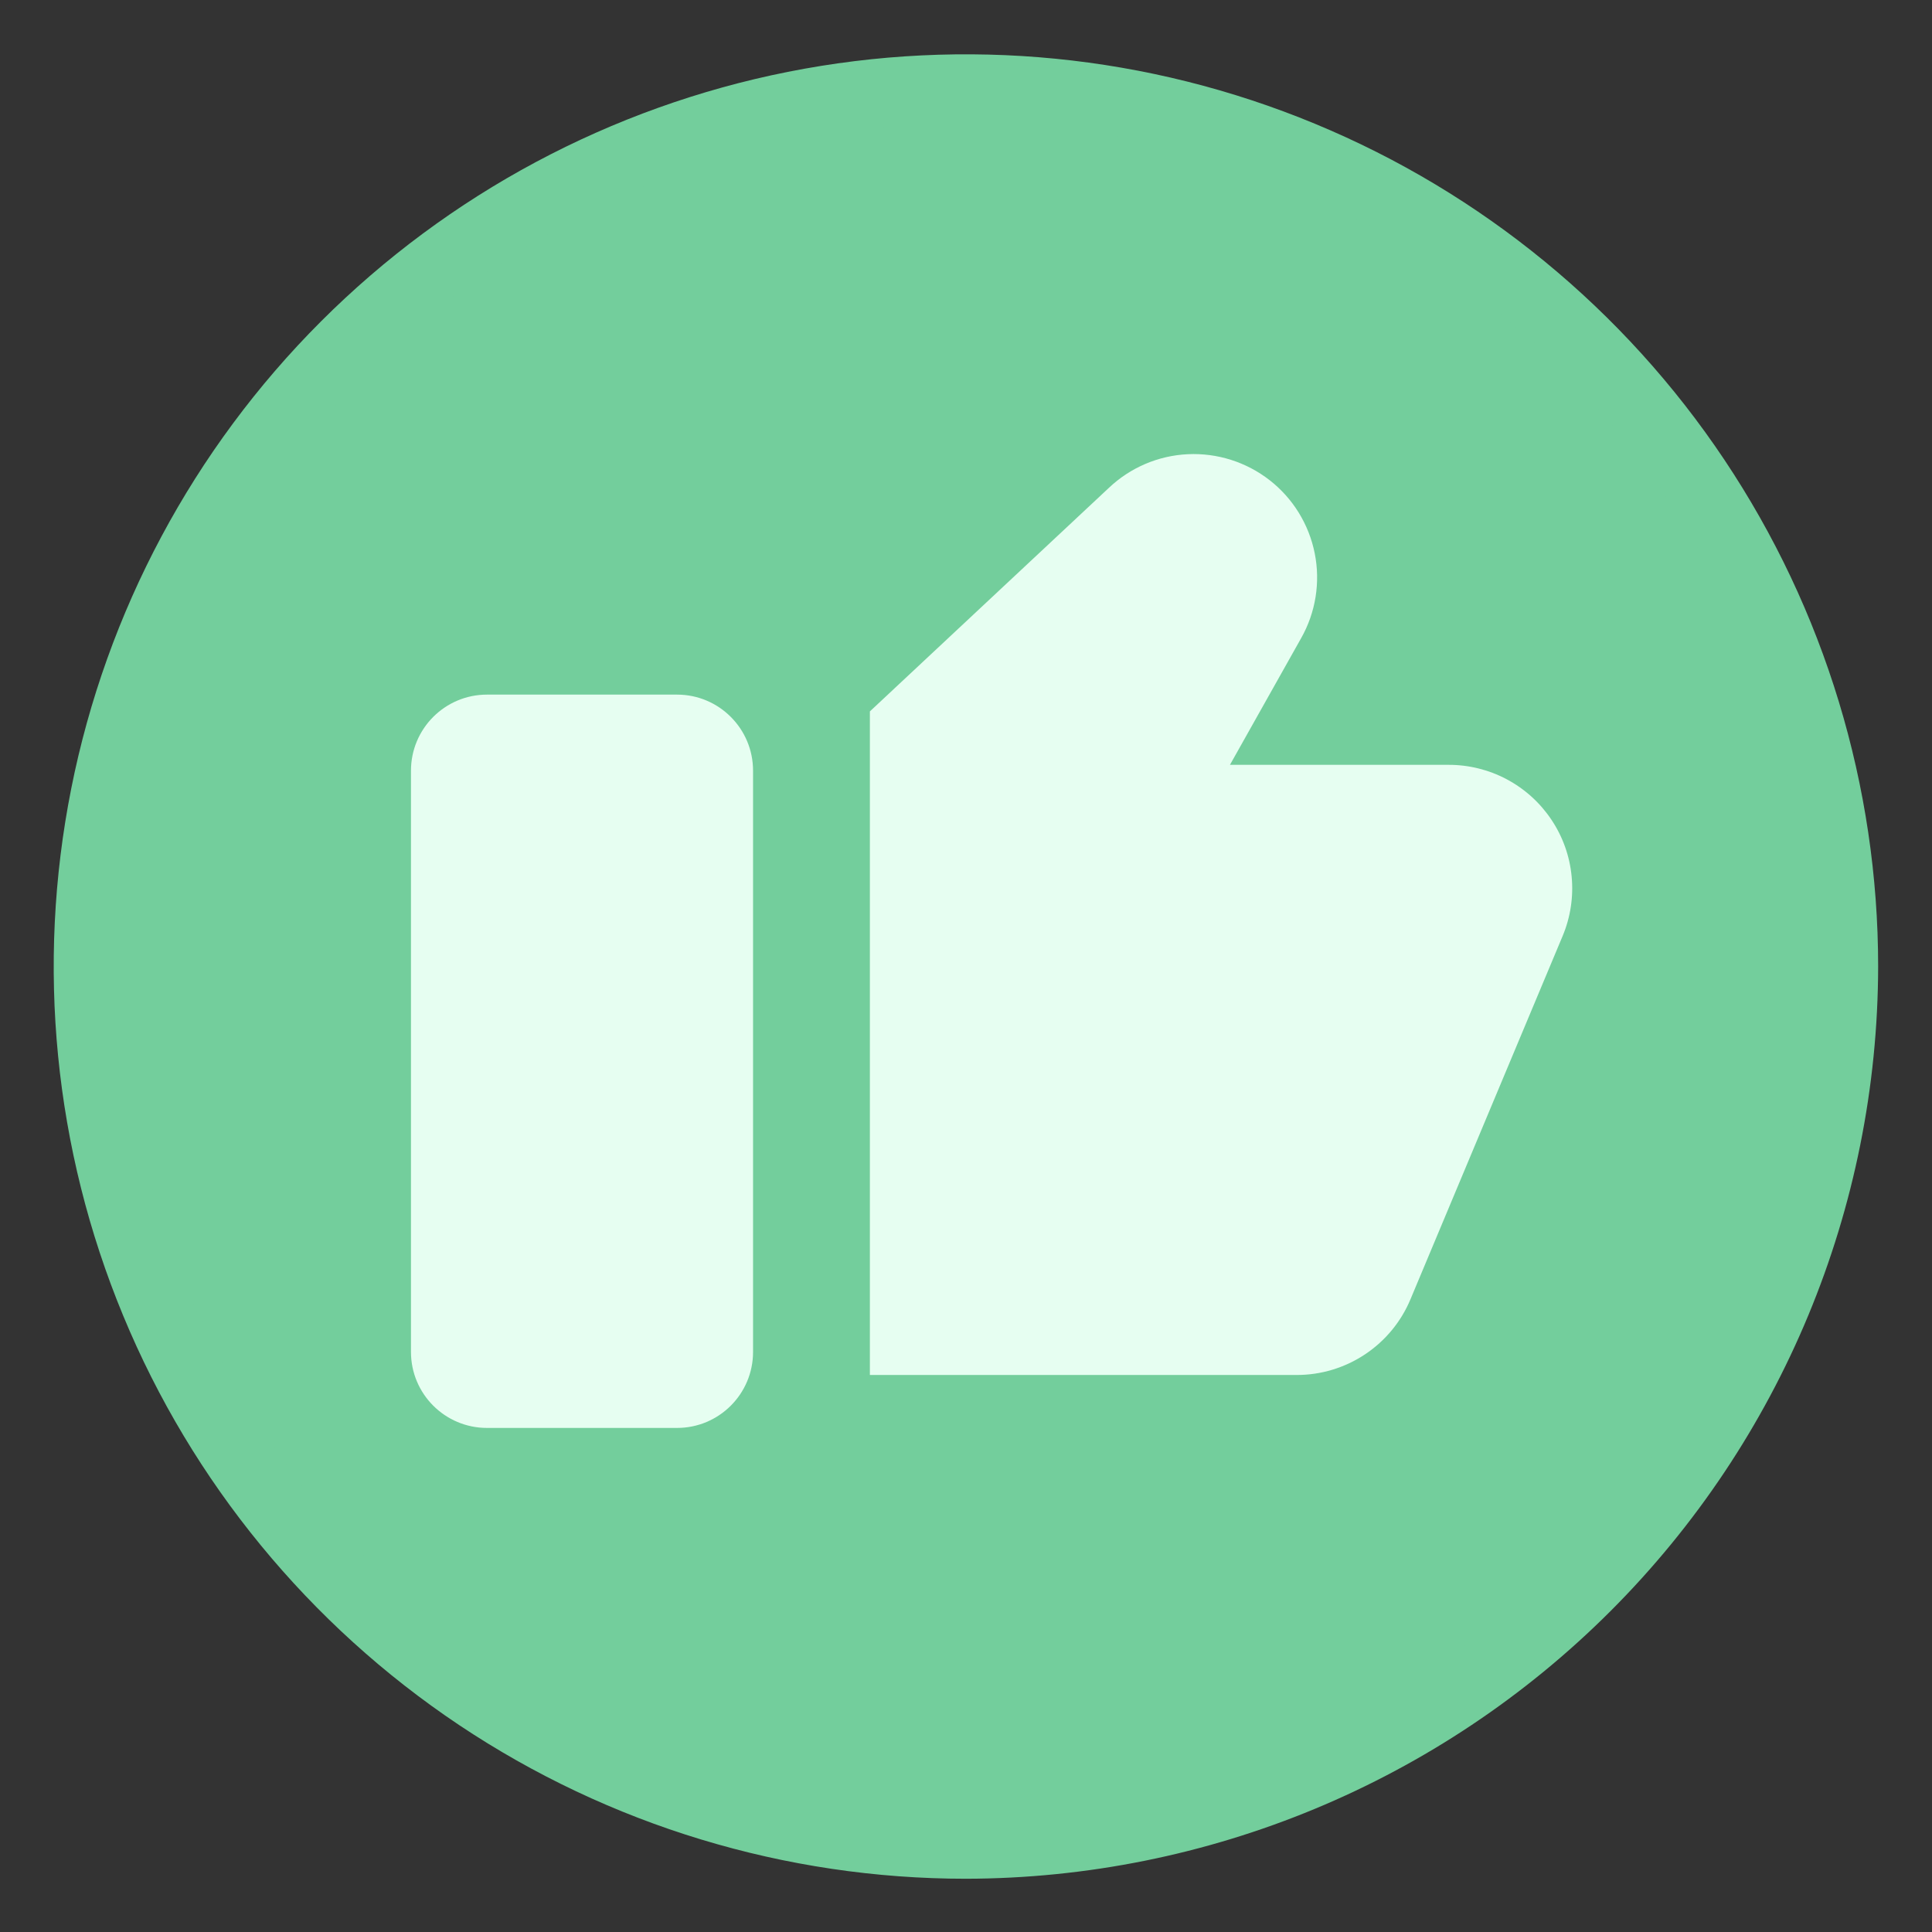 <svg xmlns="http://www.w3.org/2000/svg" width="32" height="32" viewBox="0 0 32 32" fill="none">
    <rect x="0" y="0" width="32" height="32" fill="#333333" stroke="none"/>
    <path d="M15.998 31.118C13.01 31.118 10.089 30.232 7.604 28.572C5.12 26.911 3.183 24.552 2.04 21.791C0.896 19.03 0.597 15.992 1.18 13.061C1.763 10.13 3.202 7.438 5.315 5.325C7.428 3.212 10.12 1.773 13.051 1.19C15.982 0.607 19.02 0.906 21.78 2.05C24.541 3.193 26.901 5.13 28.561 7.615C30.221 10.099 31.108 13.021 31.108 16.009C31.101 20.014 29.507 23.853 26.675 26.685C23.843 29.517 20.004 31.111 15.998 31.118Z" fill="#73CE9C"/>
    <path d="M29.787 18.213C31.009 10.599 25.827 3.435 18.213 2.213C10.599 0.991 3.436 6.172 2.213 13.787C0.991 21.401 6.173 28.564 13.787 29.787C21.401 31.009 28.564 25.827 29.787 18.213Z" fill="#73CE9C"/>
    <path d="M11.214 11.505H8.066C7.371 11.505 6.807 12.069 6.807 12.765V22.392C6.807 23.088 7.371 23.651 8.066 23.651H11.214C11.909 23.651 12.473 23.088 12.473 22.392V12.765C12.473 12.069 11.909 11.505 11.214 11.505Z" fill="#E6FEF1"/>
    <path d="M23.985 12.668H20.372L21.551 10.57C21.792 10.144 21.872 9.645 21.776 9.165C21.68 8.685 21.416 8.255 21.03 7.954C20.644 7.653 20.163 7.5 19.674 7.523C19.185 7.546 18.721 7.744 18.366 8.081L14.408 11.783V22.774H21.476C21.88 22.775 22.275 22.655 22.611 22.431C22.947 22.207 23.209 21.889 23.364 21.515L25.883 15.501C26.013 15.19 26.064 14.851 26.031 14.514C25.999 14.178 25.883 13.855 25.695 13.575C25.507 13.294 25.253 13.065 24.954 12.906C24.656 12.748 24.323 12.666 23.985 12.668Z" fill="#E6FEF1"/>
    </svg>